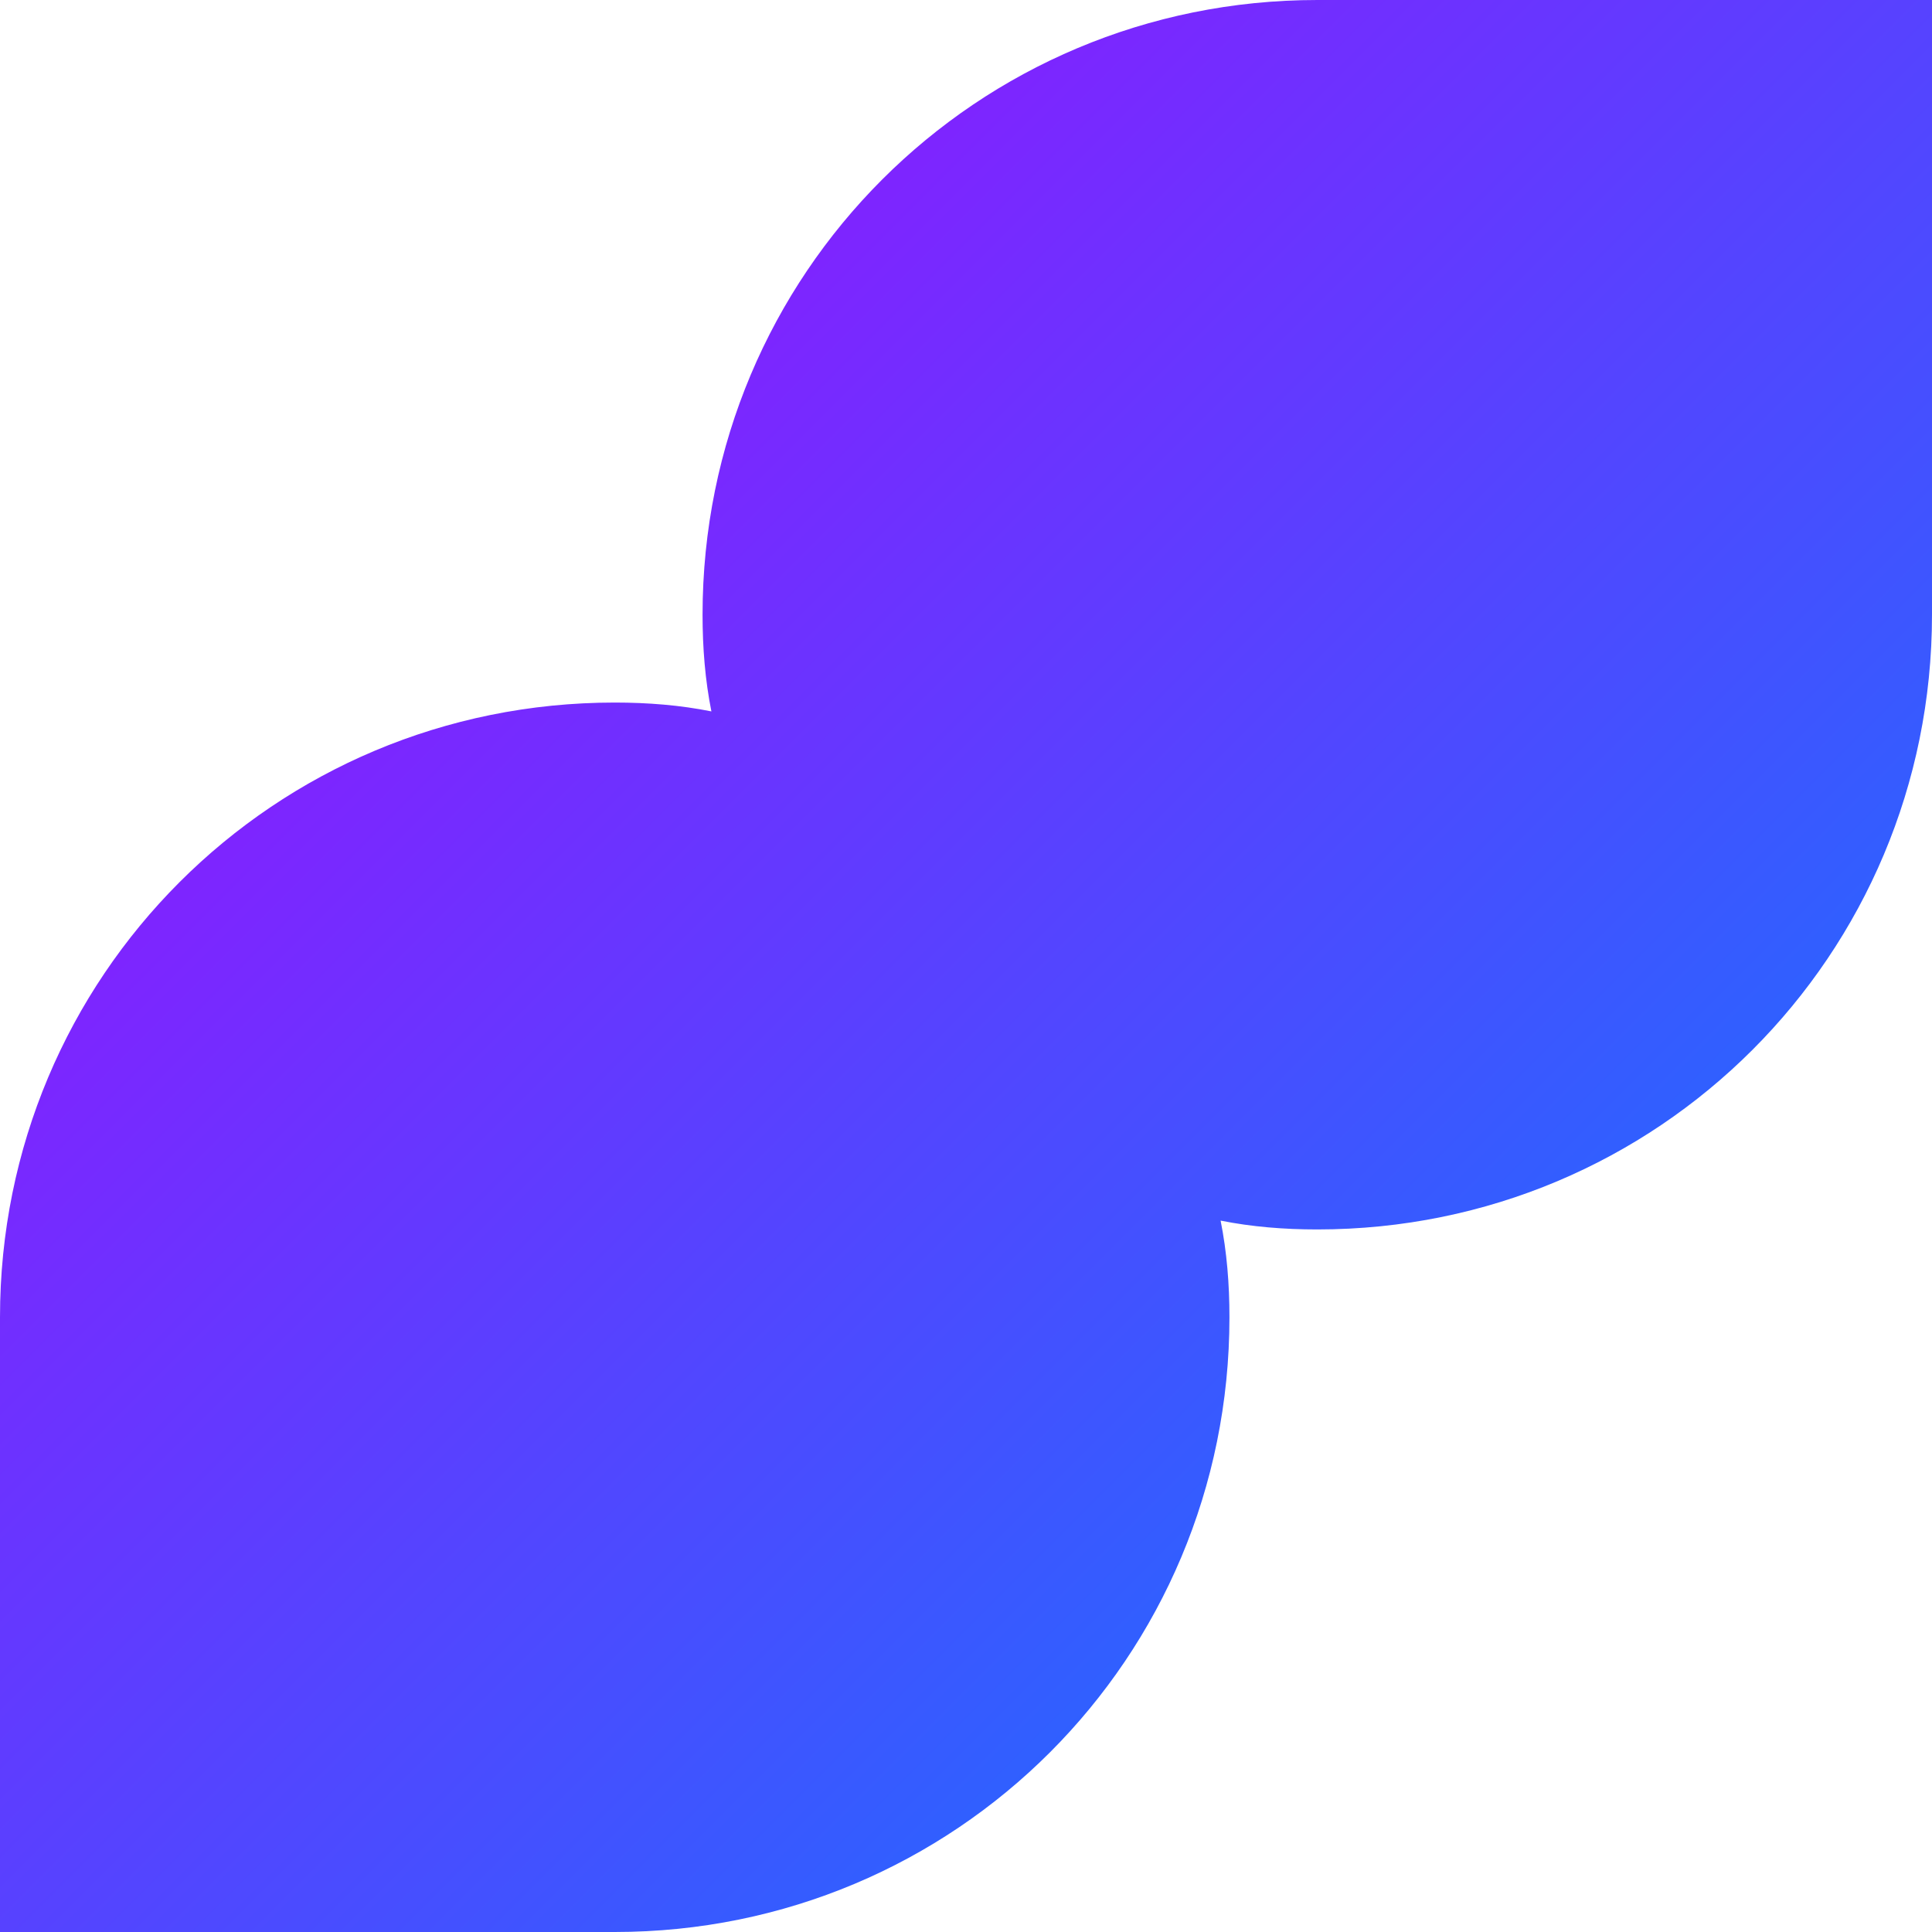 <svg xmlns="http://www.w3.org/2000/svg" xmlns:xlink="http://www.w3.org/1999/xlink" width="64" height="64" viewBox="0 0 64 64" version="1.1"><defs><linearGradient id="linear0" x1="0%" x2="100%" y1="0%" y2="100%"><stop offset="0%" style="stop-color:#ae00ff; stop-opacity:1"/><stop offset="100%" style="stop-color:#0084ff; stop-opacity:1"/></linearGradient></defs><g id="surface1"><path style=" stroke:none;fill-rule:nonzero;fill:url(#linear0);" d="M 23.566 23.566 C 23.359 22.535 23.273 21.461 23.273 20.363 C 23.273 9.074 32.348 0 43.637 0 L 64 0 L 64 20.363 C 64 31.652 54.926 40.727 43.637 40.727 C 42.539 40.727 41.465 40.641 40.434 40.434 C 40.641 41.465 40.727 42.539 40.727 43.637 C 40.727 54.926 31.652 64 20.363 64 L 0 64 L 0 43.637 C 0 32.348 9.074 23.273 20.363 23.273 C 21.461 23.273 22.535 23.359 23.566 23.566 Z M 23.566 23.566 "/></g></svg>
